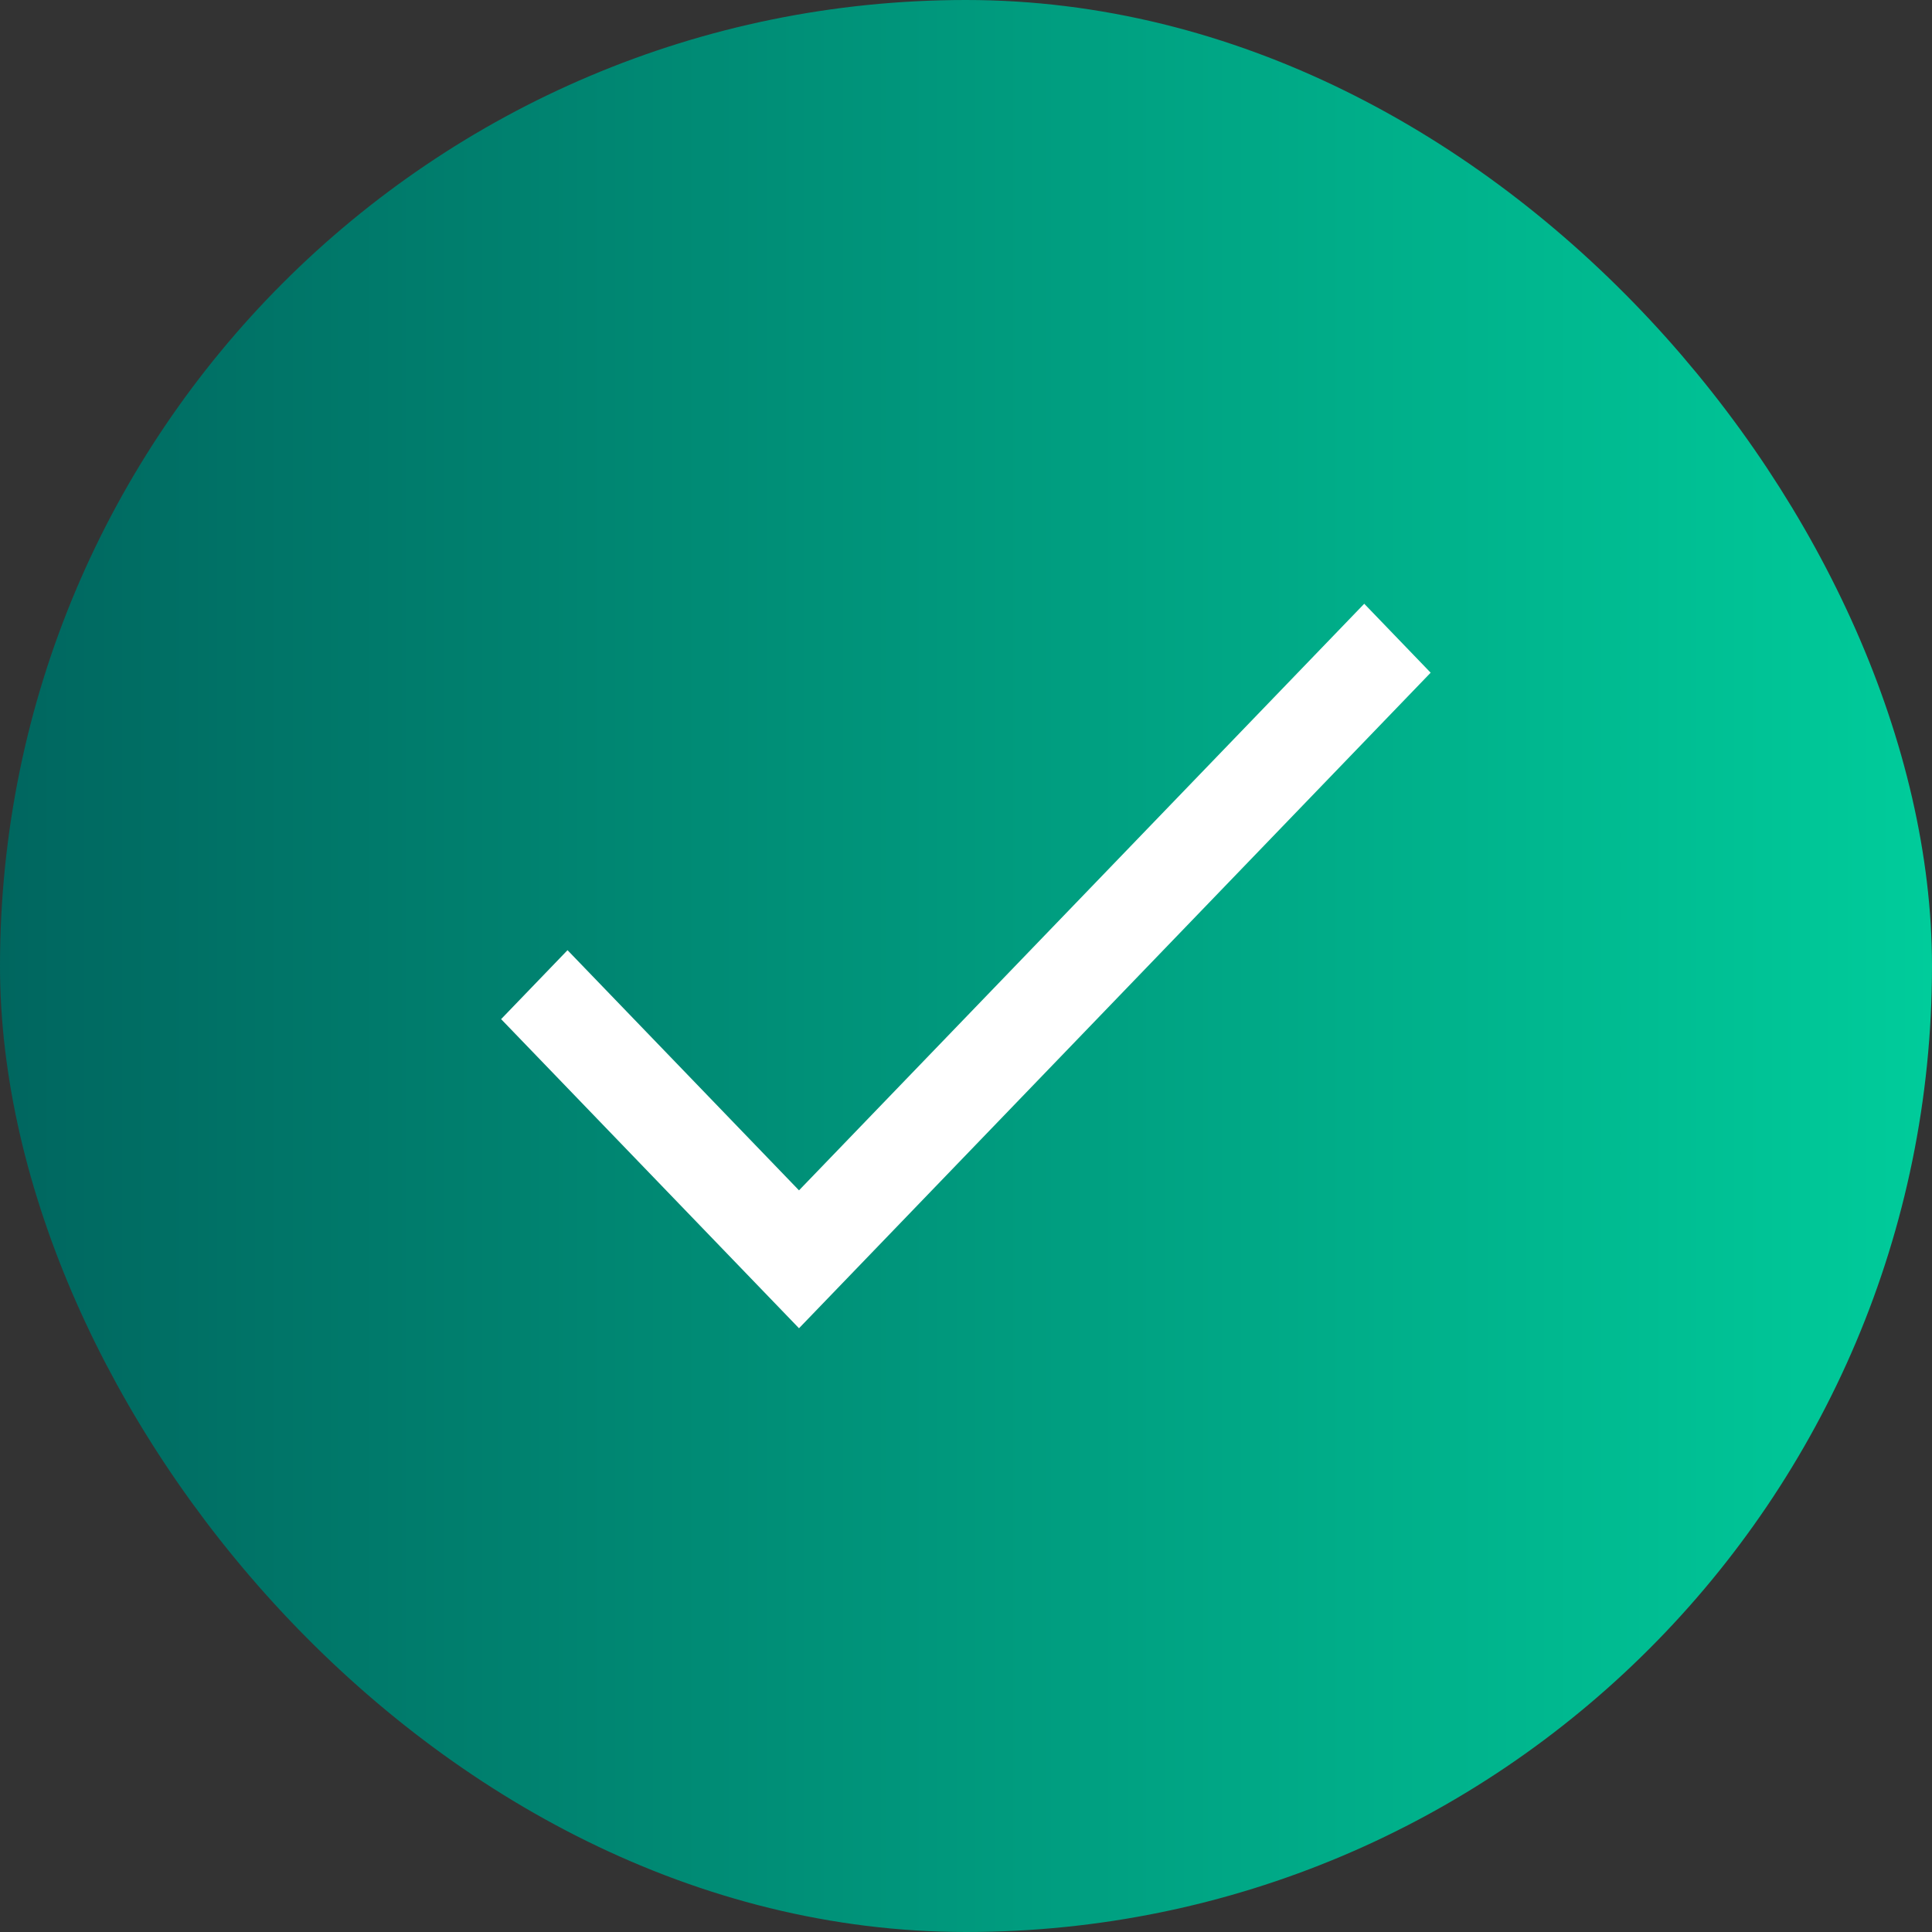 <svg width="16" height="16" viewBox="0 0 16 16" fill="none" xmlns="http://www.w3.org/2000/svg">
<rect x="0" y="0" width="16" height="16" fill="#333333" stroke="none"/>
<rect x="0.4" y="0.4" width="15.2" height="15.2" rx="7.6" fill="url(#paint0_linear_678_21069)"/>
<rect x="0.4" y="0.4" width="15.2" height="15.2" rx="7.6" stroke="url(#paint1_linear_678_21069)" stroke-width="0.8"/>
<path d="M11.298 5L6.617 9.858L4.7 7.869L4.15 8.44L6.617 11L11.848 5.571L11.298 5Z" fill="white"/>
<defs>
<linearGradient id="paint0_linear_678_21069" x1="0" y1="8" x2="16" y2="8" gradientUnits="userSpaceOnUse">
<stop stop-color="#00665F"/>
<stop offset="1" stop-color="#00CC9B"/>
</linearGradient>
<linearGradient id="paint1_linear_678_21069" x1="0" y1="8" x2="16" y2="8" gradientUnits="userSpaceOnUse">
<stop stop-color="#00665F"/>
<stop offset="1" stop-color="#00CC9B"/>
</linearGradient>
</defs>
</svg>
